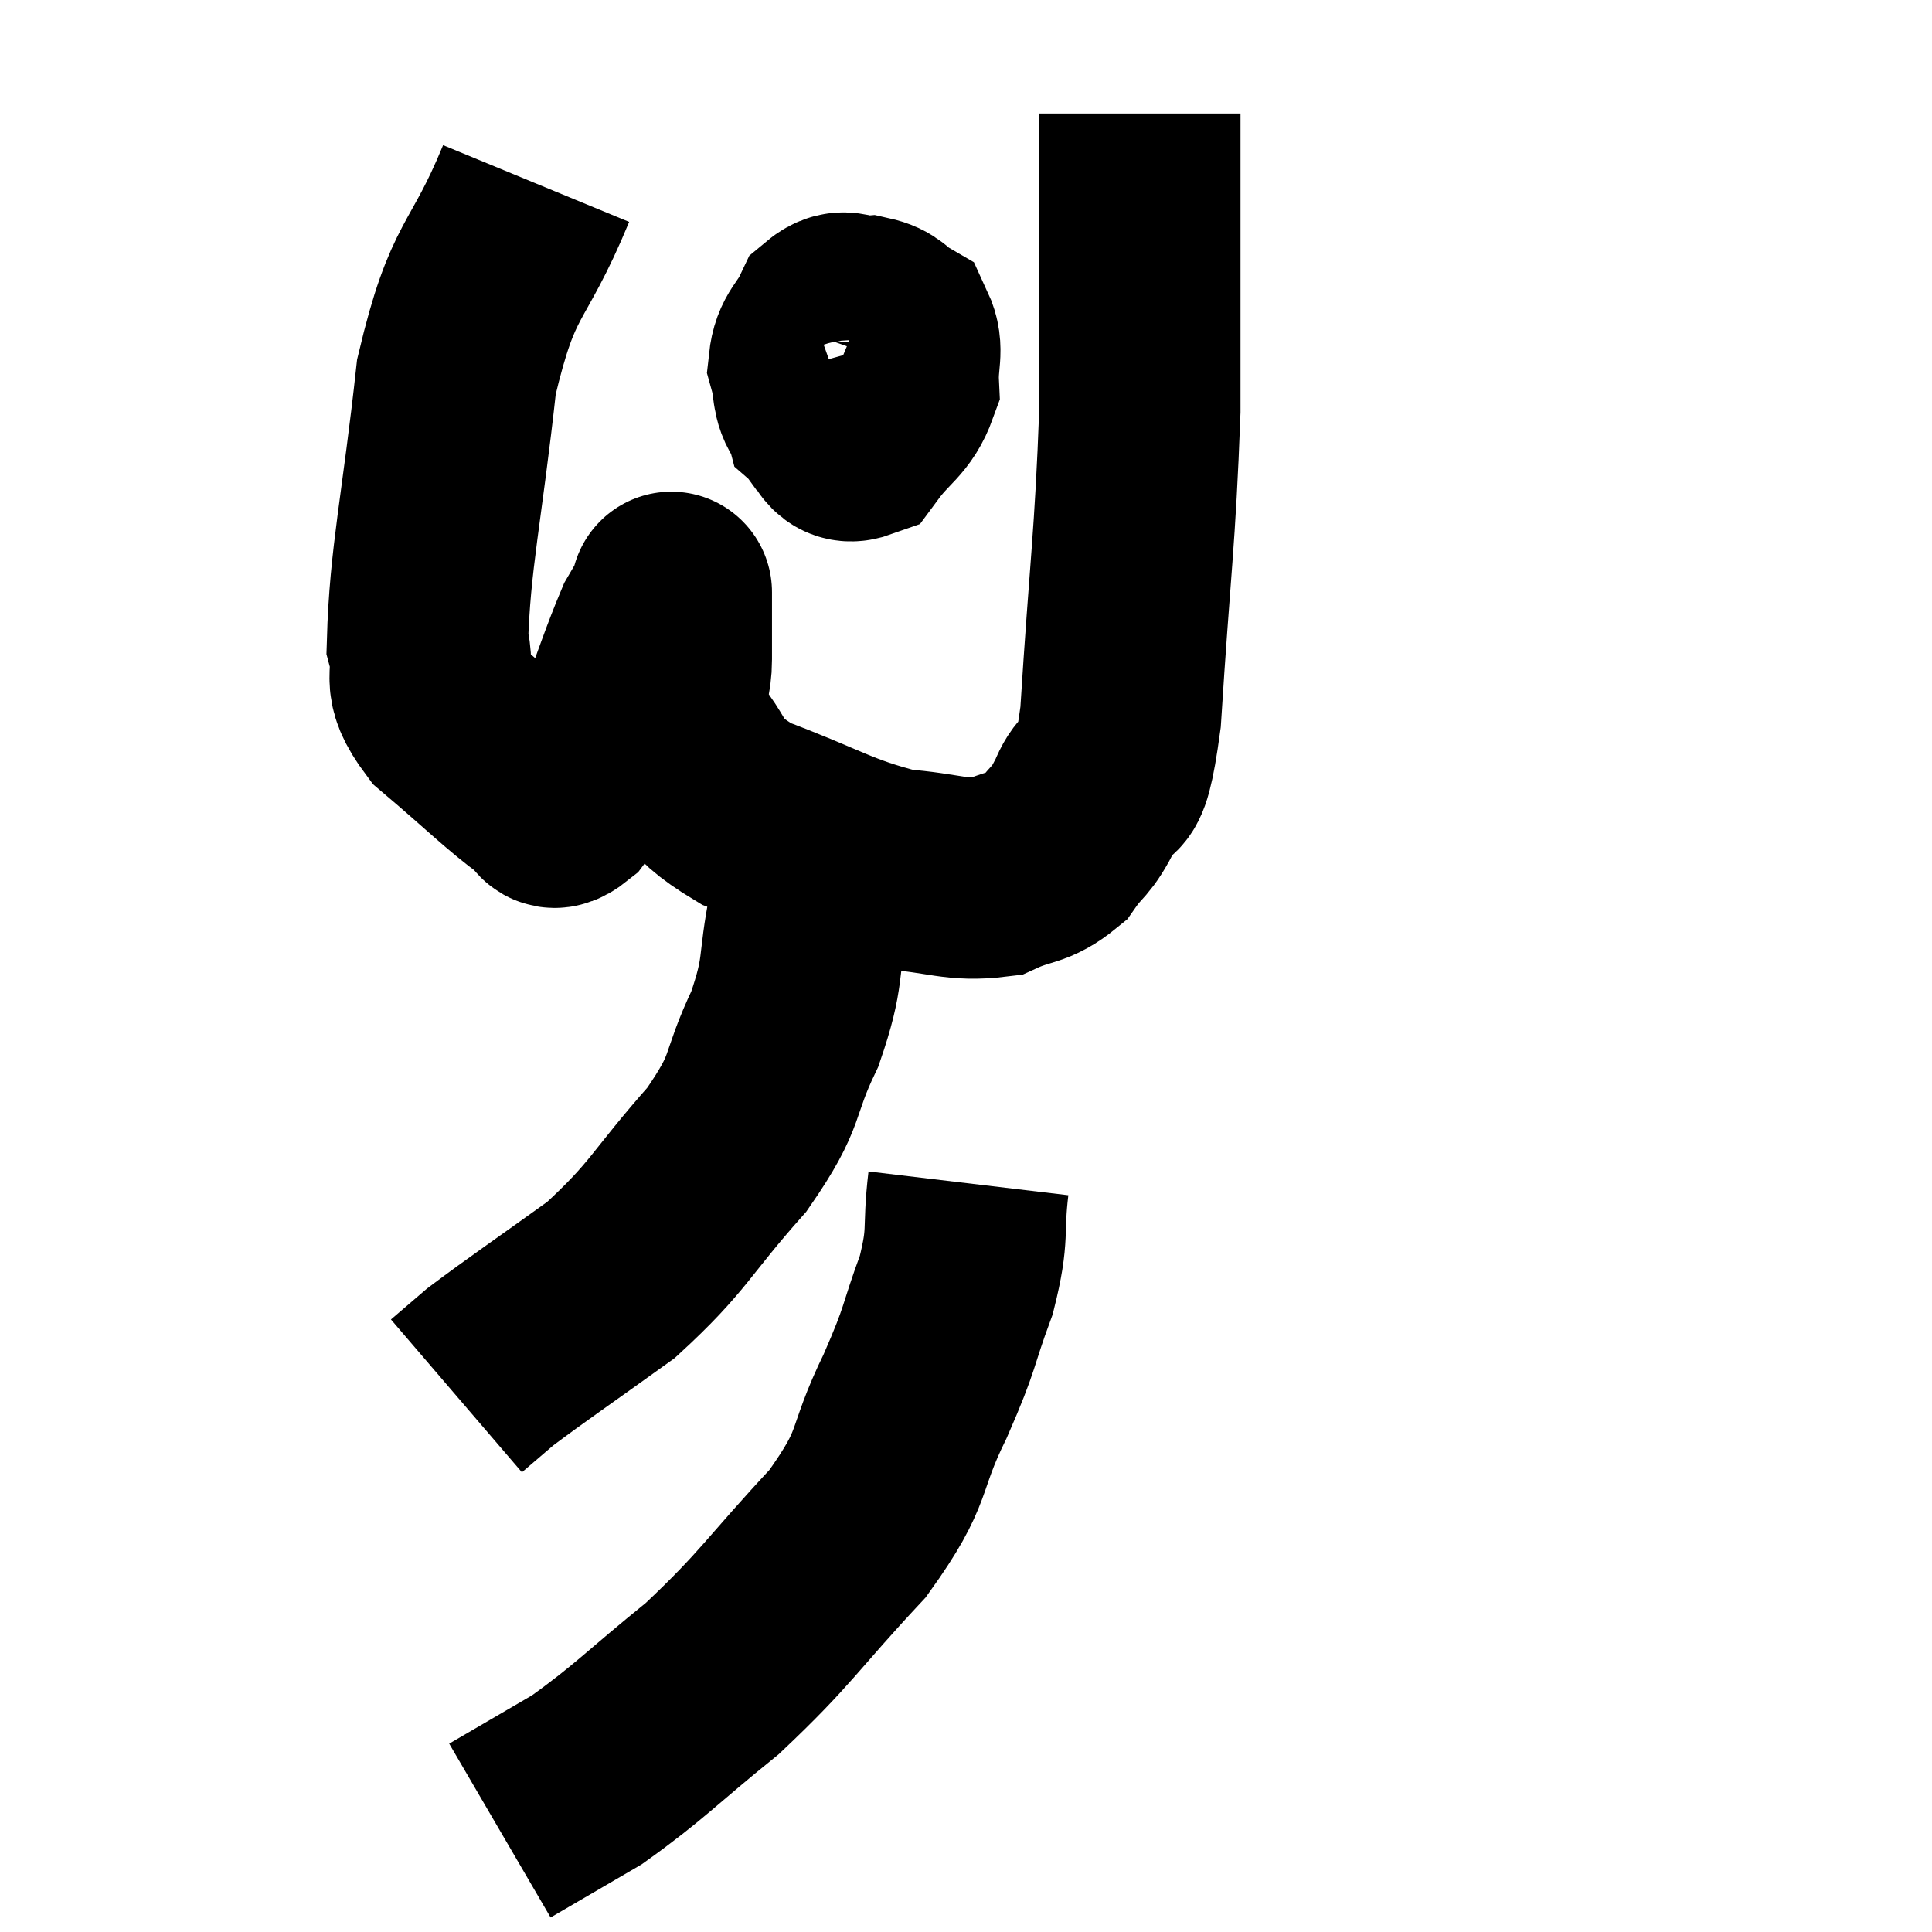 <svg width="48" height="48" viewBox="0 0 48 48" xmlns="http://www.w3.org/2000/svg"><path d="M 13.32 4.56 C 12.33 6.96, 12.015 6.51, 11.34 9.36 C 10.98 12.66, 10.68 13.86, 10.62 15.96 C 10.86 16.86, 10.395 16.815, 11.1 17.76 C 12.27 18.75, 12.705 19.2, 13.44 19.74 C 13.74 19.83, 13.59 20.28, 14.04 19.92 C 14.64 19.11, 14.685 19.38, 15.24 18.3 C 15.75 16.95, 15.9 16.455, 16.26 15.6 C 16.47 15.24, 16.575 15.06, 16.68 14.88 C 16.68 14.88, 16.68 14.505, 16.68 14.88 C 16.68 15.63, 16.68 15.54, 16.68 16.38 C 16.68 17.31, 16.215 17.28, 16.68 18.24 C 17.61 19.23, 17.145 19.38, 18.54 20.22 C 20.4 20.91, 20.715 21.21, 22.26 21.6 C 23.49 21.69, 23.745 21.9, 24.72 21.78 C 25.44 21.45, 25.59 21.585, 26.16 21.12 C 26.58 20.52, 26.58 20.745, 27 19.92 C 27.42 18.87, 27.51 20.25, 27.84 17.82 C 28.08 14.01, 28.2 13.455, 28.32 10.2 C 28.32 7.5, 28.32 6.6, 28.32 4.8 C 28.32 3.9, 28.32 3.495, 28.32 3 C 28.32 2.91, 28.32 2.865, 28.32 2.82 L 28.32 2.82" fill="none" stroke="black" stroke-width="5"></path><path d="M 21.42 7.5 C 21.03 7.98, 20.88 7.785, 20.64 8.46 C 20.55 9.33, 20.295 9.585, 20.46 10.2 C 20.88 10.56, 20.835 11.085, 21.3 10.92 C 21.81 10.23, 22.08 10.2, 22.32 9.54 C 22.29 8.91, 22.455 8.7, 22.26 8.28 C 21.9 8.07, 21.945 7.95, 21.54 7.86 C 21.09 7.89, 21 7.62, 20.64 7.92 C 20.37 8.49, 20.16 8.505, 20.1 9.06 C 20.25 9.6, 20.145 9.795, 20.4 10.14 C 20.76 10.29, 20.805 10.575, 21.12 10.44 C 21.39 10.02, 21.51 9.84, 21.66 9.6 L 21.72 9.48" fill="none" stroke="black" stroke-width="5"></path><path d="M 20.28 20.76 C 20.19 21.69, 20.295 21.42, 20.1 22.62 C 19.8 24.09, 20.01 24.075, 19.5 25.56 C 18.78 27.06, 19.14 27, 18.06 28.56 C 16.62 30.18, 16.65 30.45, 15.18 31.8 C 13.68 32.88, 13.14 33.24, 12.18 33.96 C 11.76 34.32, 11.55 34.5, 11.34 34.68 L 11.34 34.68" fill="none" stroke="black" stroke-width="5"></path><path d="M 24.06 29.4 C 23.91 30.66, 24.09 30.6, 23.76 31.92 C 23.25 33.3, 23.415 33.135, 22.74 34.68 C 21.9 36.39, 22.32 36.345, 21.06 38.1 C 19.38 39.9, 19.32 40.17, 17.7 41.7 C 16.14 42.96, 15.9 43.275, 14.58 44.22 C 13.5 44.85, 12.96 45.165, 12.42 45.48 L 12.42 45.48" fill="none" stroke="black" stroke-width="5"></path></svg>
